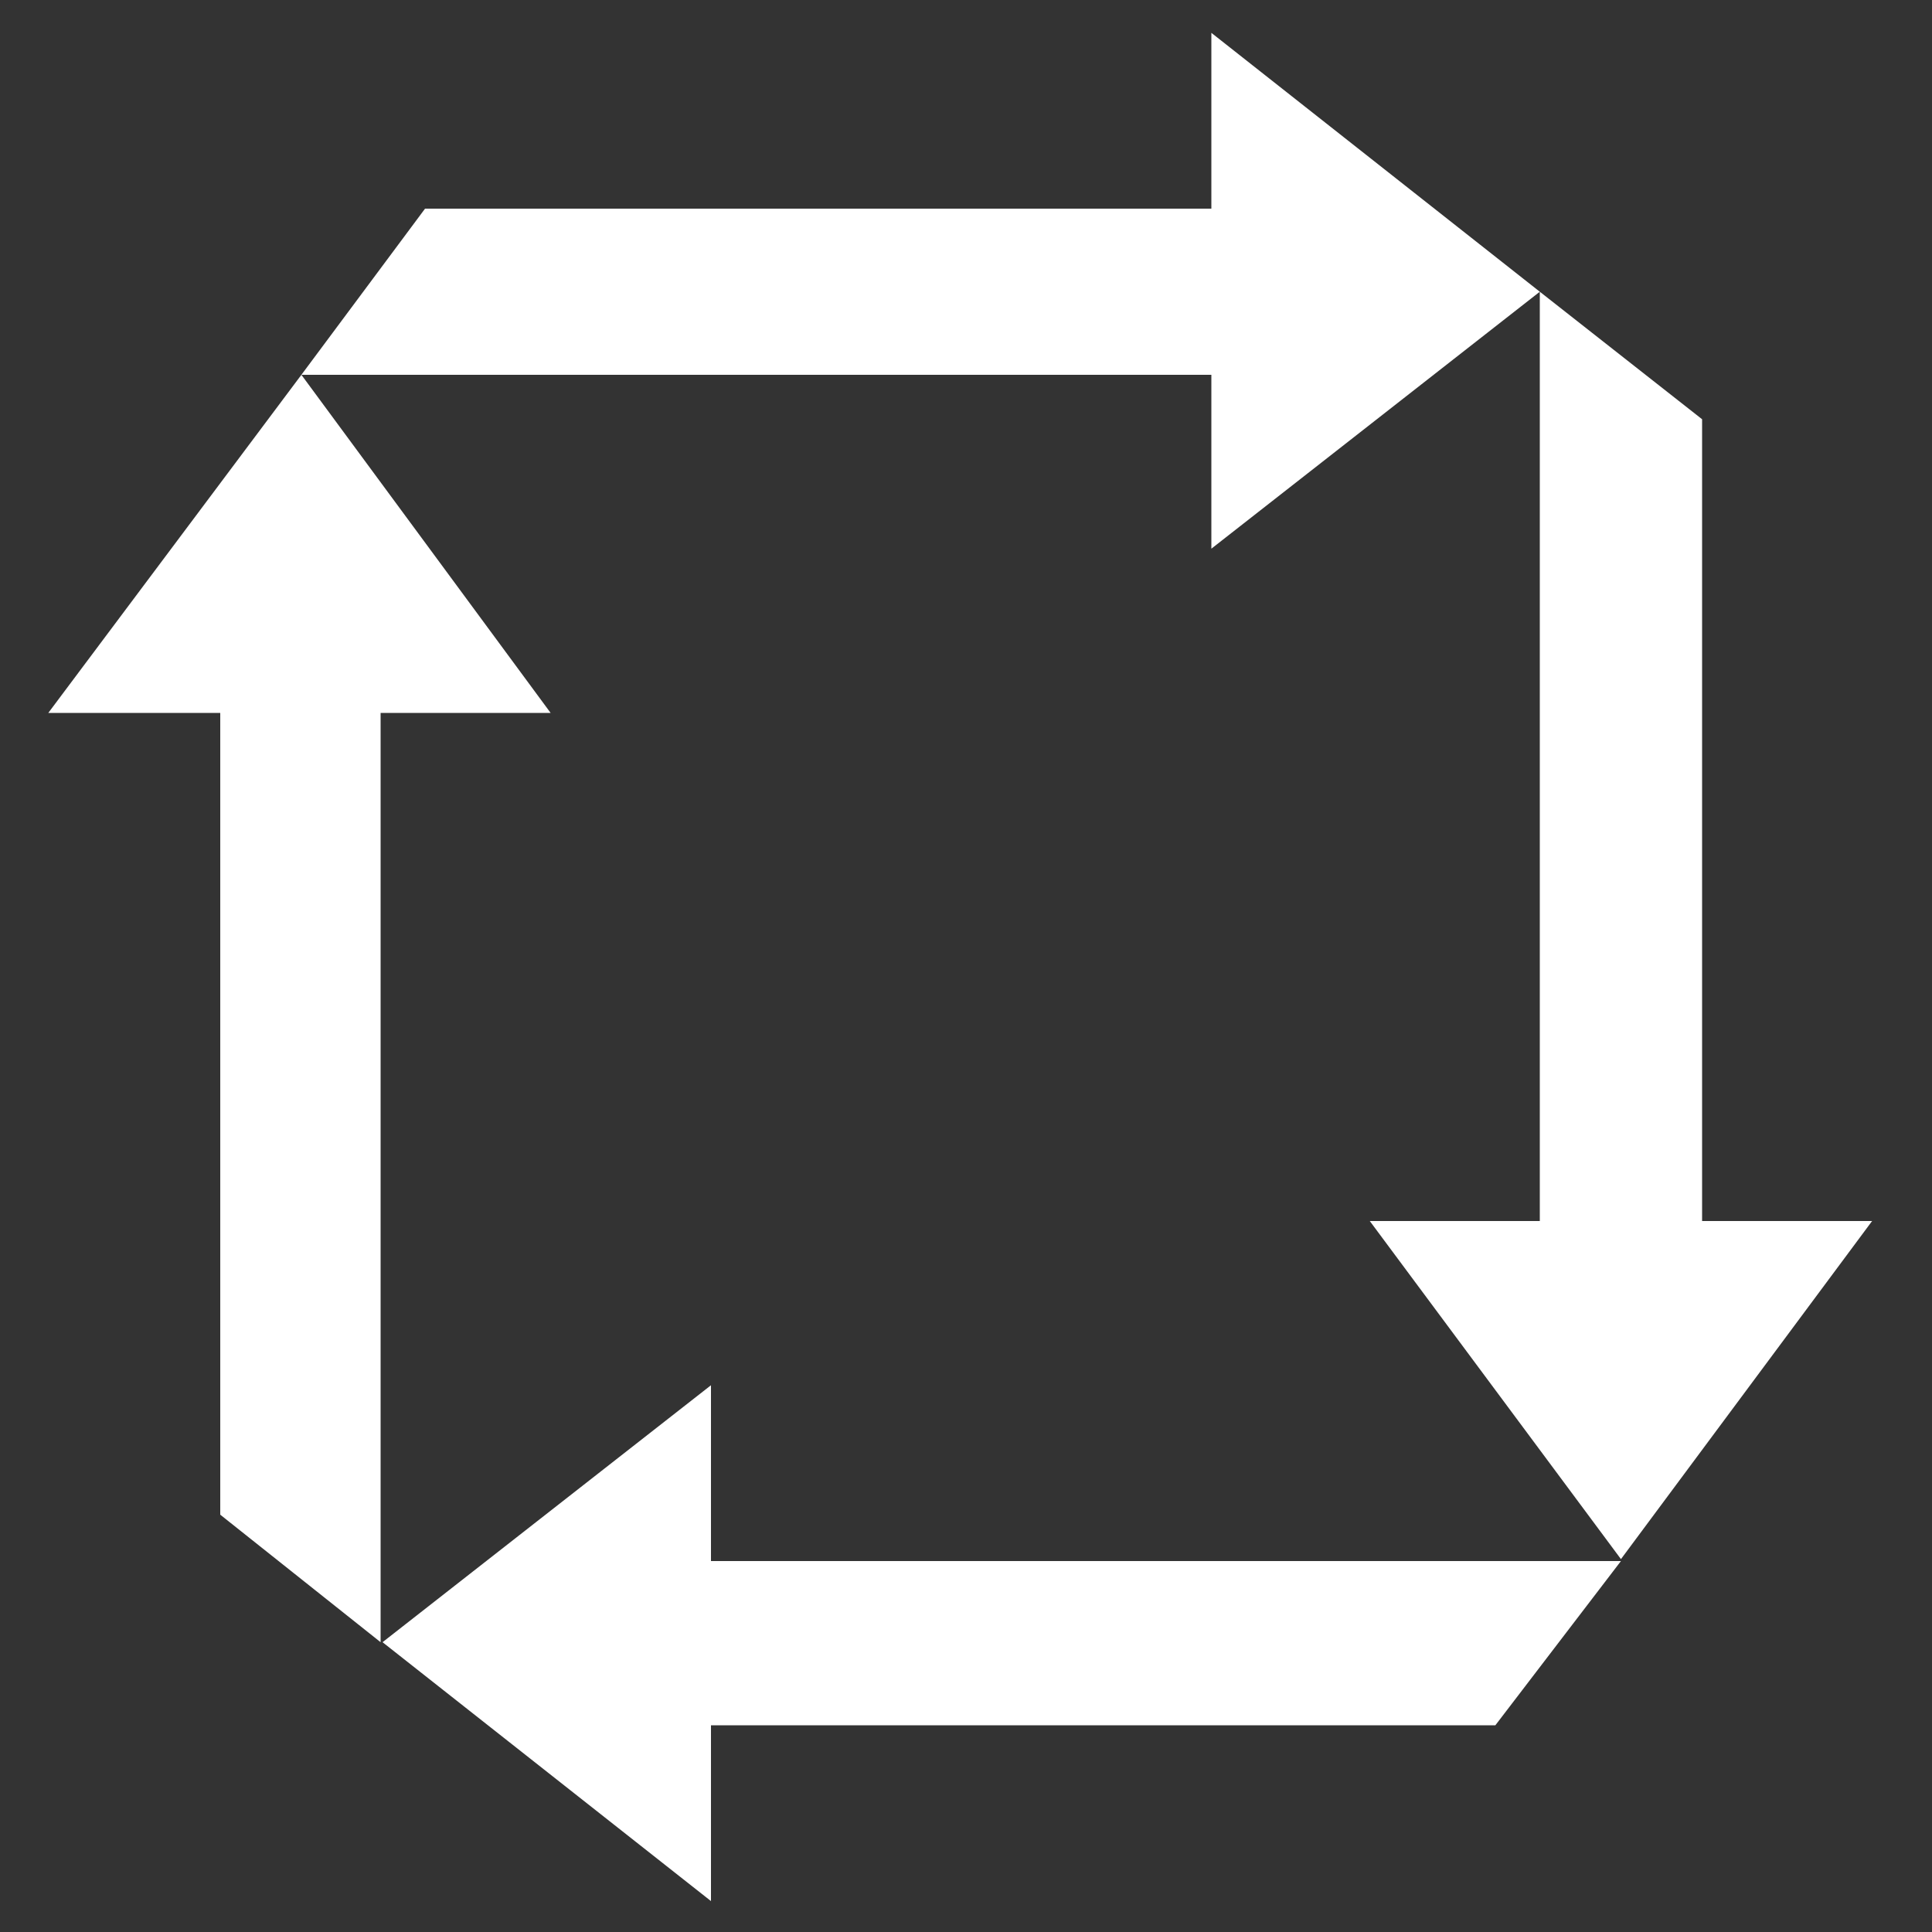 <?xml version="1.0" encoding="utf-8"?>
<!-- Generator: Adobe Illustrator 20.1.0, SVG Export Plug-In . SVG Version: 6.00 Build 0)  -->
<svg version="1.1" id="Warstwa_1" xmlns="http://www.w3.org/2000/svg" xmlns:xlink="http://www.w3.org/1999/xlink" x="0px" y="0px"
	 viewBox="0 0 100 100" style="enable-background:new 0 0 100 100;" xml:space="preserve">
<rect x="0" y="0" width="100" height="100" fill="#333333" stroke="none"/>
<style type="text/css">
	.st0{fill:#FFFFFF;}
</style>
<title>Auto</title>
<g id="Auto">
	<polygon class="st0" points="83.9,80.8 36.8,80.8 36.8,71.7 19.8,85 36.8,98.4 36.8,89.3 77.4,89.3 	"/>
	<polygon class="st0" points="15.6,19.4 62.7,19.4 62.7,28.4 79.7,15.1 62.7,1.7 62.7,10.8 22,10.8 	"/>
	<polygon class="st0" points="19.7,85 19.7,36.9 28.5,36.9 15.6,19.4 2.5,36.9 11.4,36.9 11.4,78.4 	"/>
	<polygon class="st0" points="79.7,15.1 79.7,63.2 70.9,63.2 83.9,80.7 96.9,63.2 88.1,63.2 88.1,21.7 	"/>
</g>
</svg>
